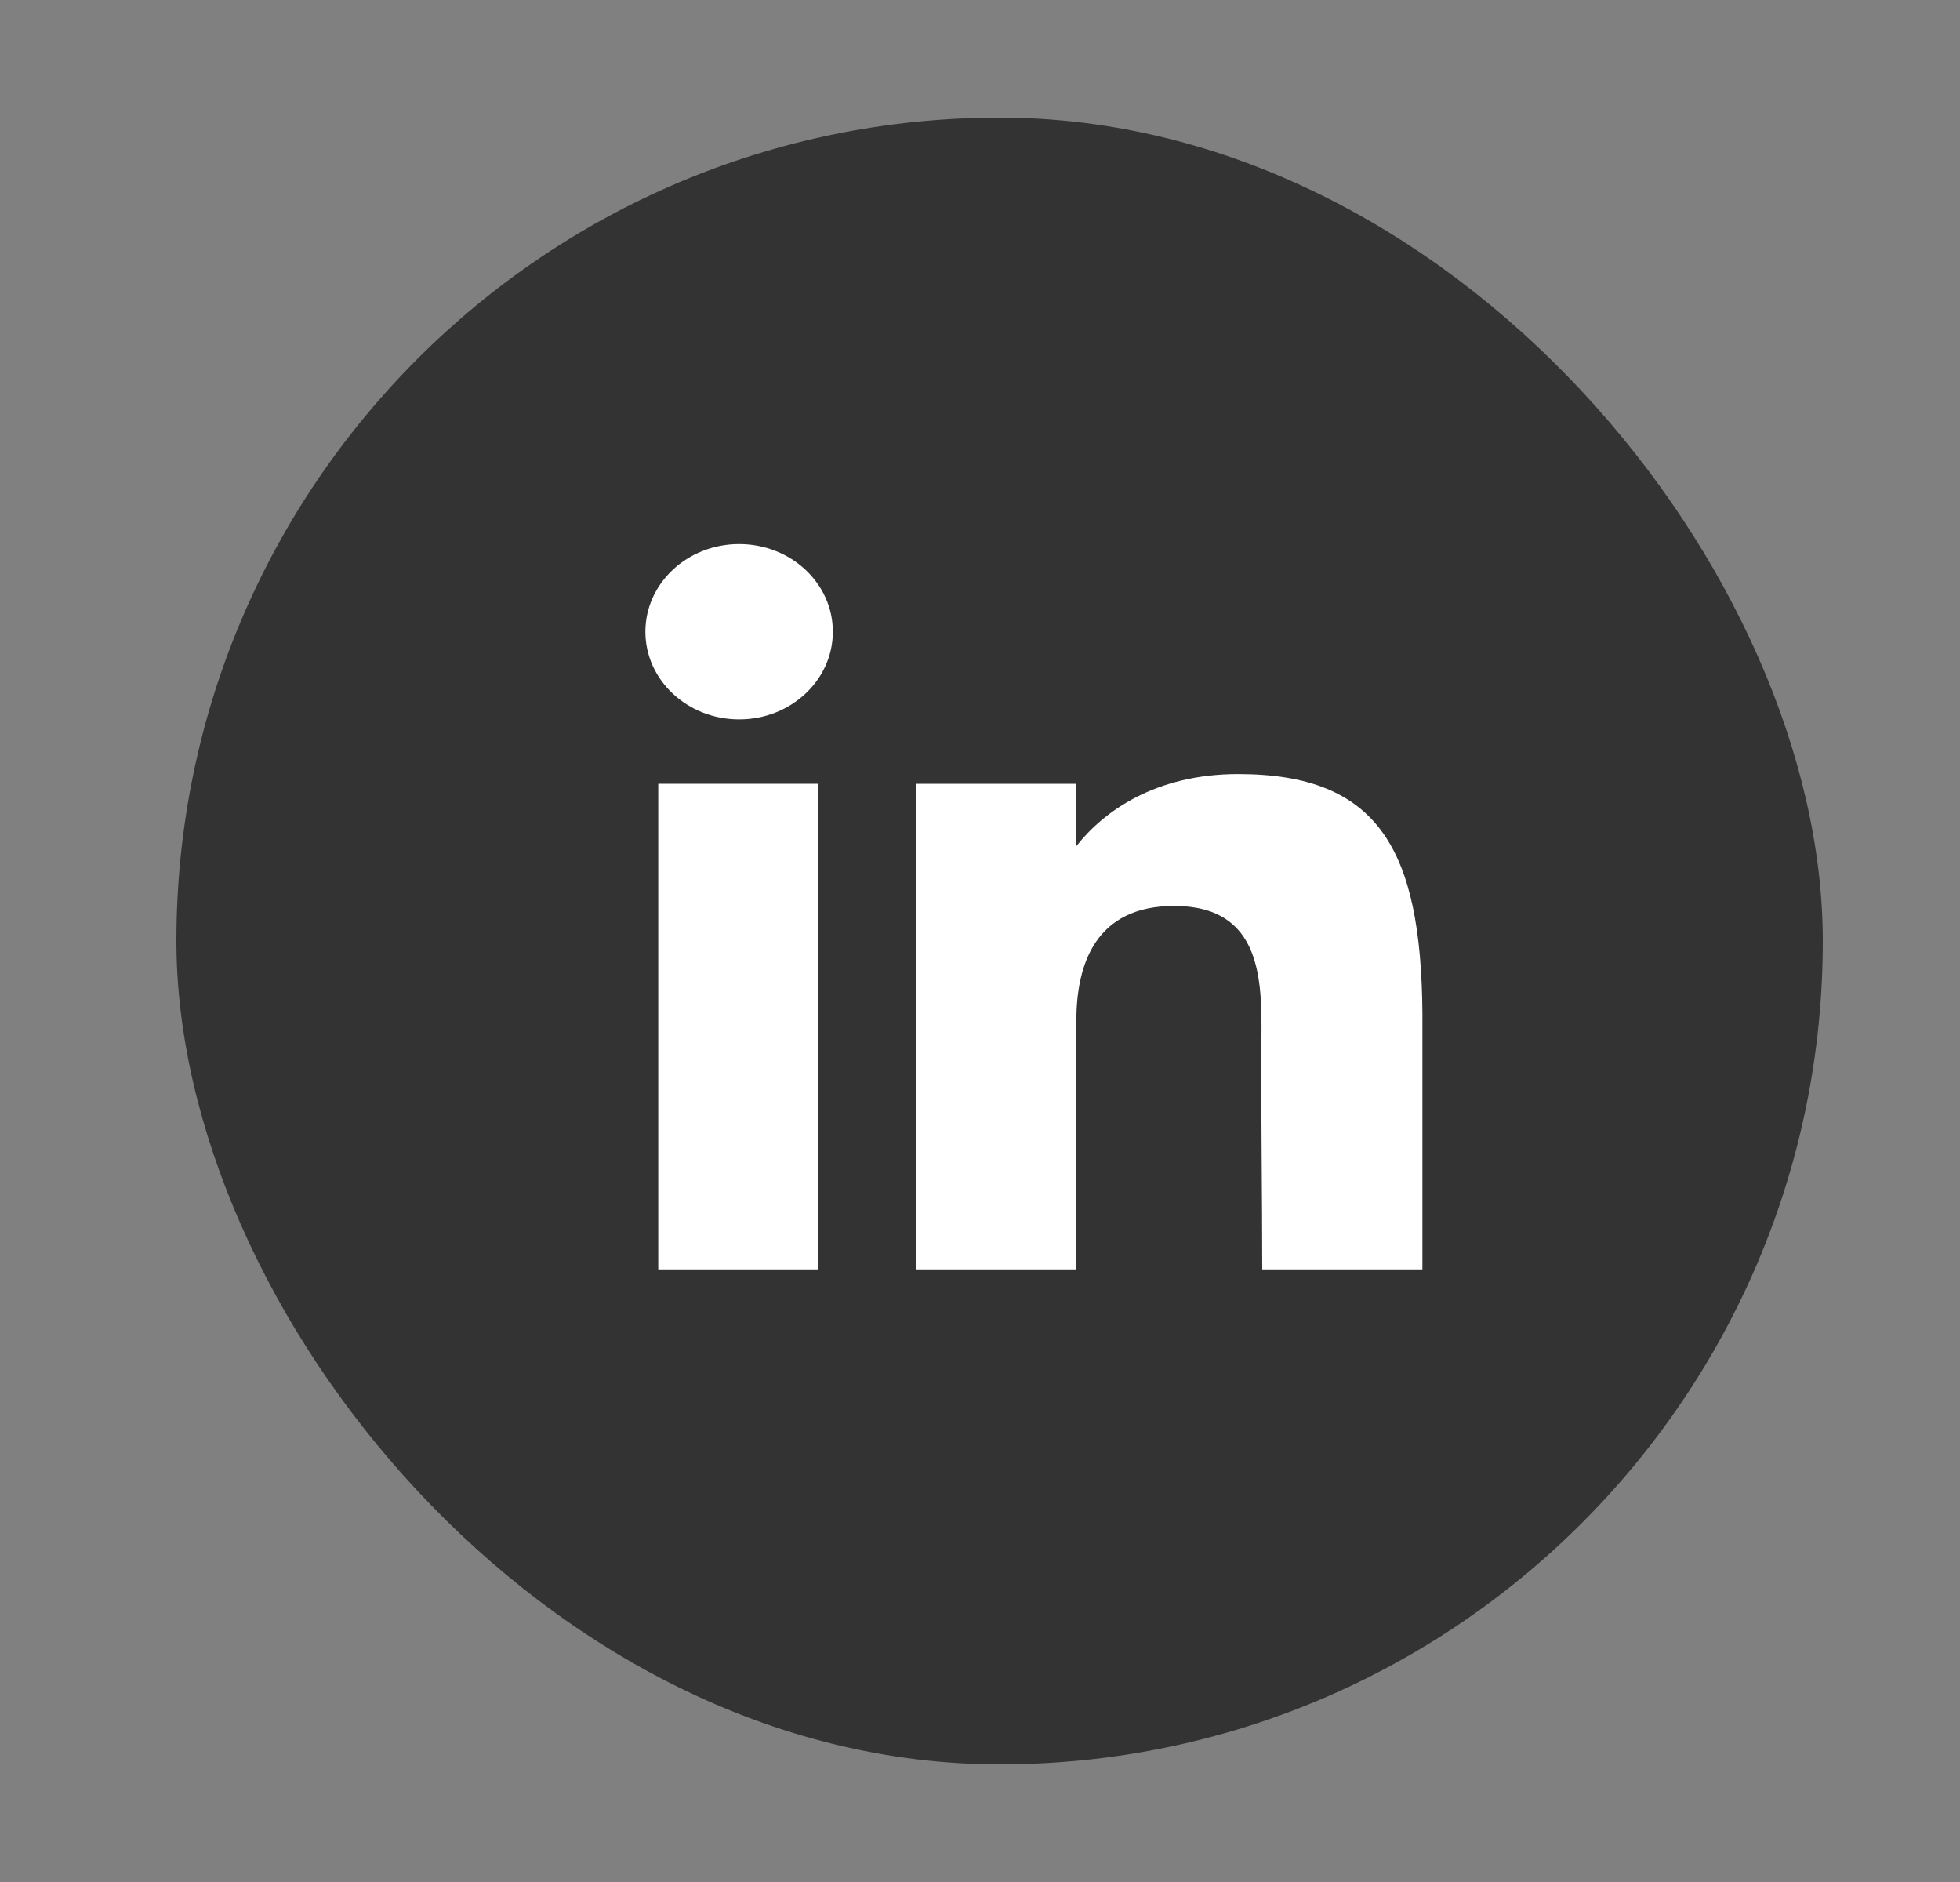 <svg width="25" height="24" viewBox="0 0 25 24" fill="none" xmlns="http://www.w3.org/2000/svg">
<rect x="0" y="0" width="25" height="24" fill="#808080" stroke="none"/>
<rect x="2.25" y="1.5" width="21" height="21" rx="10.5" fill="#333333"/>
<path d="M10.623 8.056C10.623 8.673 10.088 9.174 9.428 9.174C8.768 9.174 8.232 8.673 8.232 8.056C8.232 7.438 8.768 6.938 9.428 6.938C10.088 6.938 10.623 7.438 10.623 8.056Z" fill="white"/>
<path d="M8.396 9.995H10.439V16.188H8.396V9.995Z" fill="white"/>
<path d="M13.729 9.995H11.686V16.188H13.729C13.729 16.188 13.729 14.238 13.729 13.019C13.729 12.288 13.979 11.553 14.976 11.553C16.102 11.553 16.095 12.51 16.09 13.252C16.083 14.222 16.1 15.211 16.1 16.188H18.143V12.919C18.126 10.833 17.582 9.871 15.793 9.871C14.731 9.871 14.072 10.353 13.729 10.79V9.995Z" fill="white"/>
</svg>
